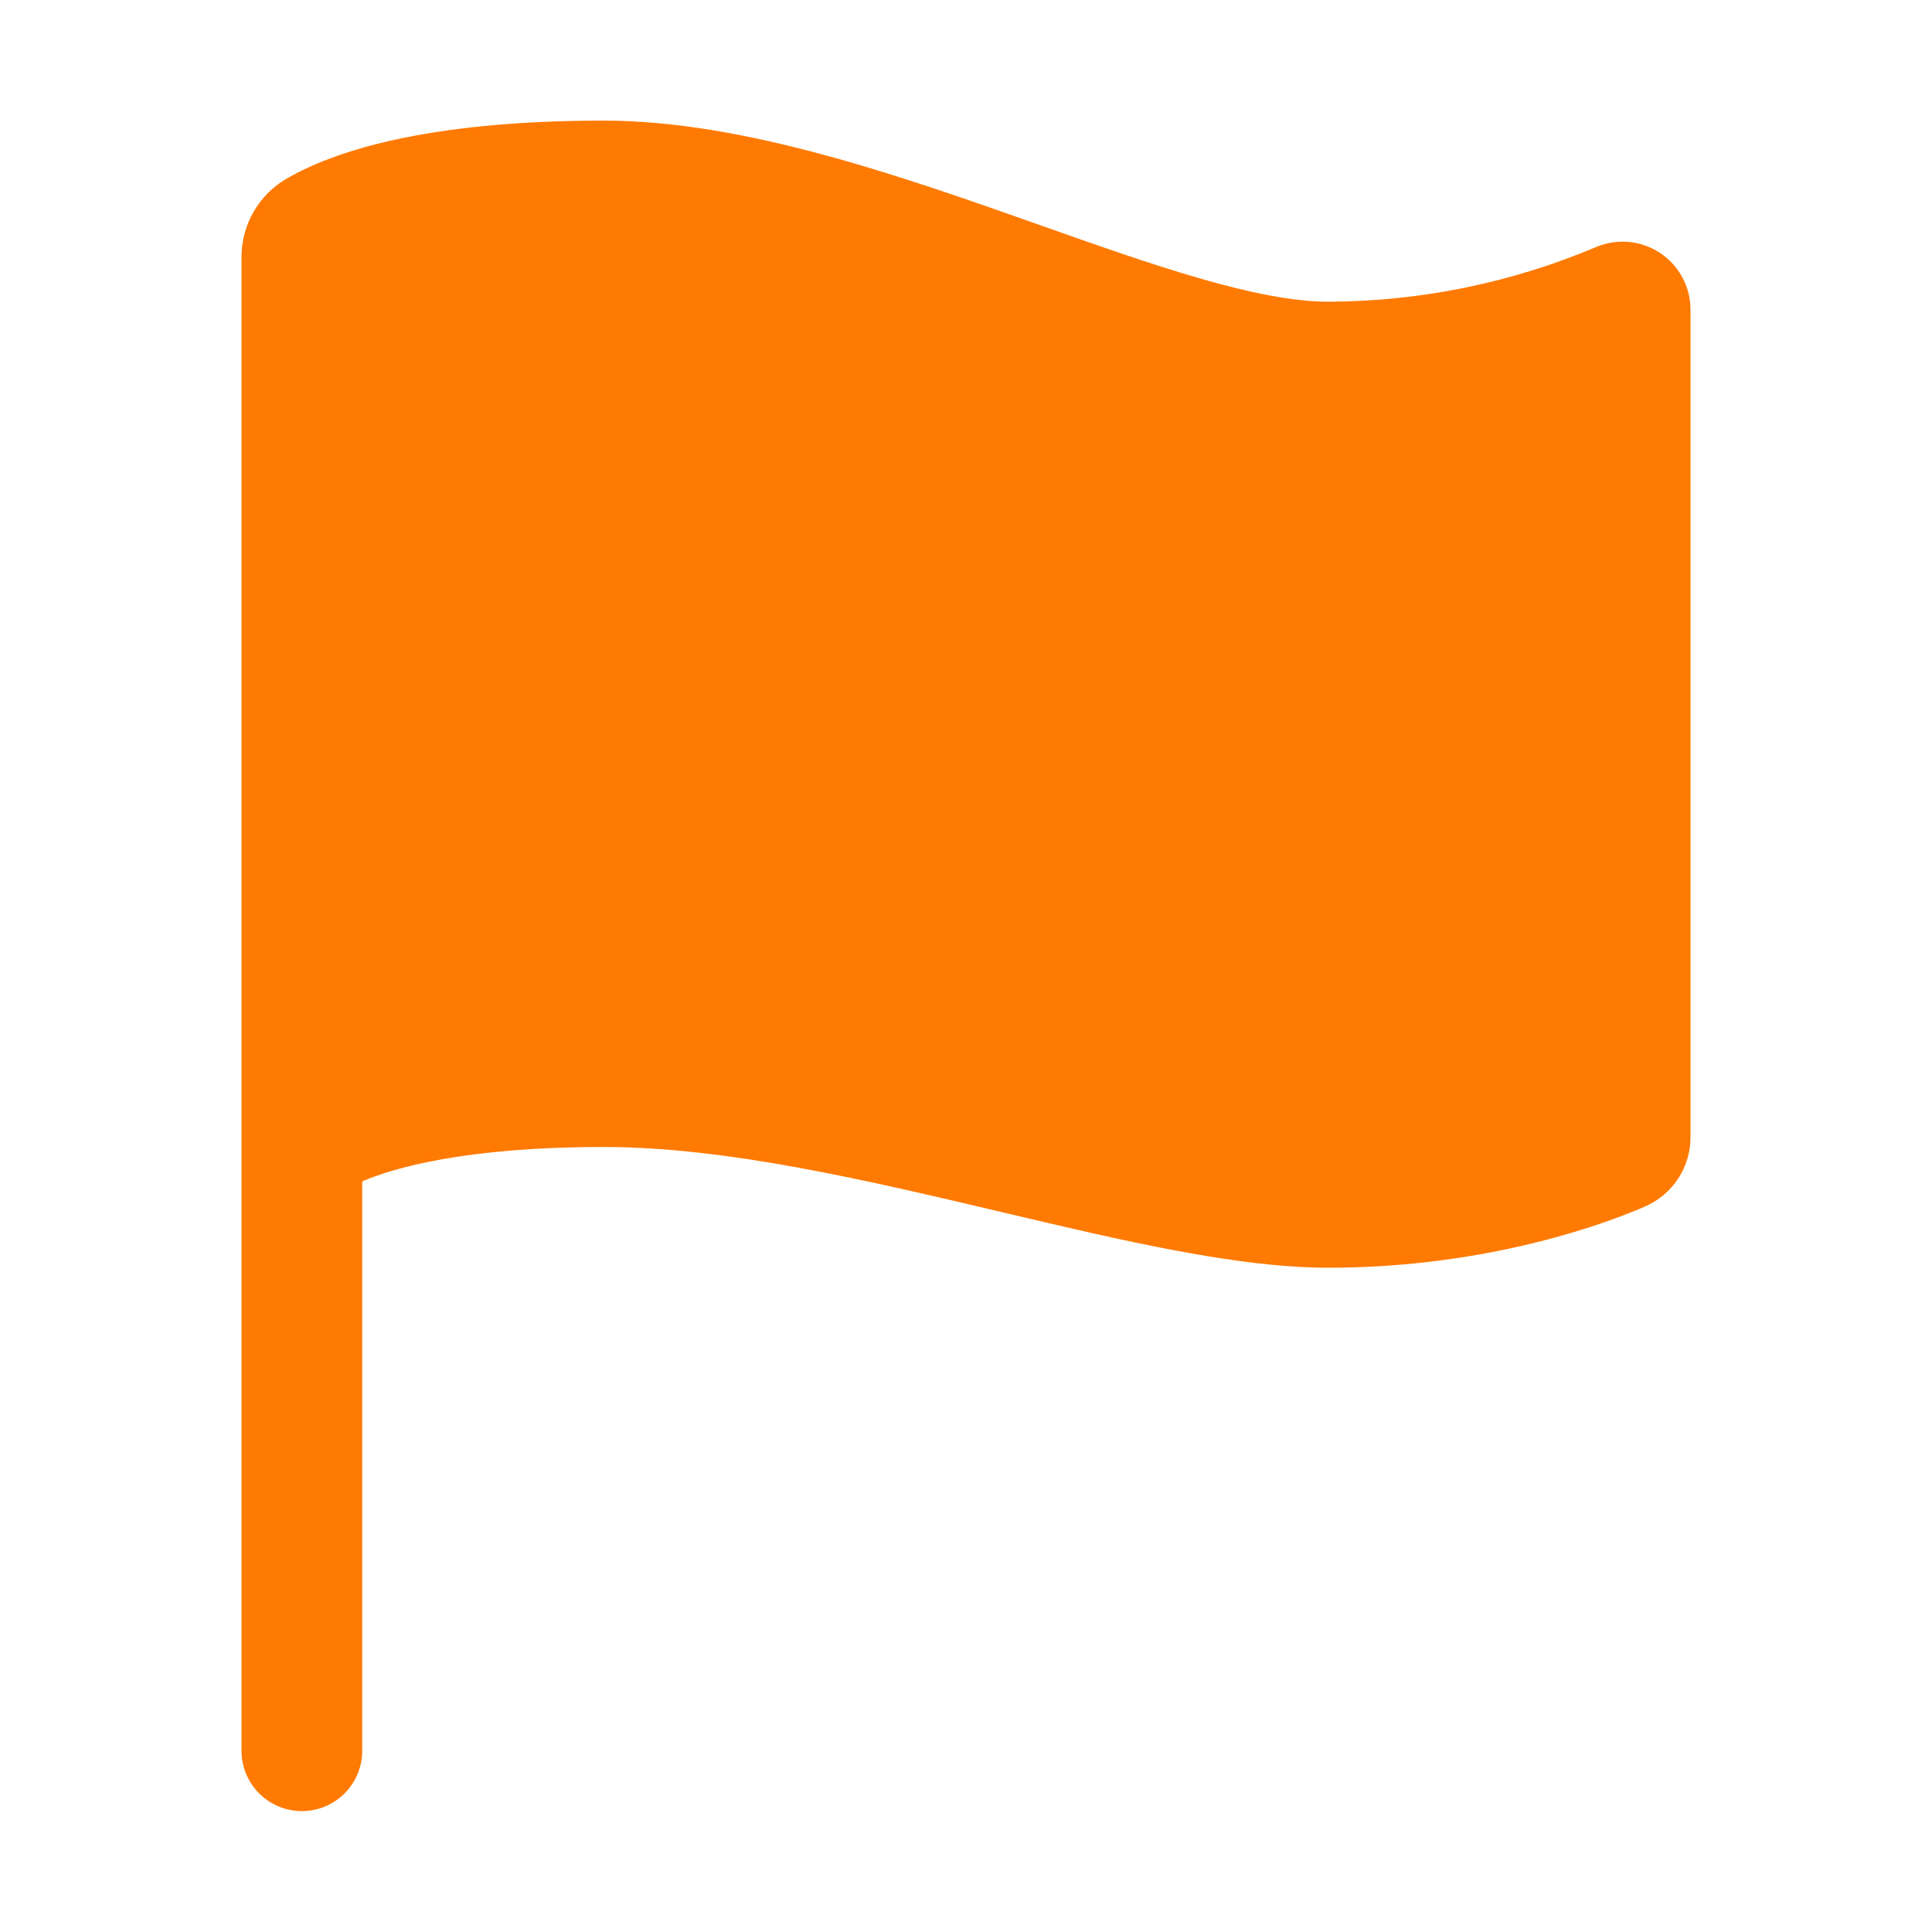 <svg width="47" height="47" viewBox="0 0 47 47" fill="none" xmlns="http://www.w3.org/2000/svg">
<path d="M7.344 44.059C6.954 44.059 6.581 43.904 6.305 43.629C6.03 43.353 5.875 42.98 5.875 42.59V6.251C5.875 5.866 5.976 5.488 6.168 5.154C6.359 4.82 6.635 4.543 6.967 4.349C8.078 3.703 10.316 2.934 14.687 2.934C18.103 2.934 21.924 4.284 25.295 5.475C28.009 6.434 30.573 7.34 32.312 7.34C34.552 7.333 36.767 6.881 38.83 6.009C39.081 5.903 39.355 5.861 39.626 5.886C39.898 5.912 40.159 6.004 40.386 6.155C40.613 6.305 40.8 6.51 40.928 6.75C41.057 6.99 41.125 7.259 41.125 7.531V27.668C41.125 28.025 41.02 28.374 40.825 28.672C40.629 28.971 40.35 29.206 40.023 29.349C39.224 29.698 36.305 30.84 32.312 30.84C30.096 30.84 27.32 30.185 24.382 29.49C21.079 28.71 17.664 27.903 14.687 27.903C11.303 27.903 9.571 28.415 8.812 28.739V42.59C8.812 42.98 8.658 43.353 8.382 43.629C8.107 43.904 7.733 44.059 7.344 44.059Z" fill="#FF7A00"/>
</svg>
